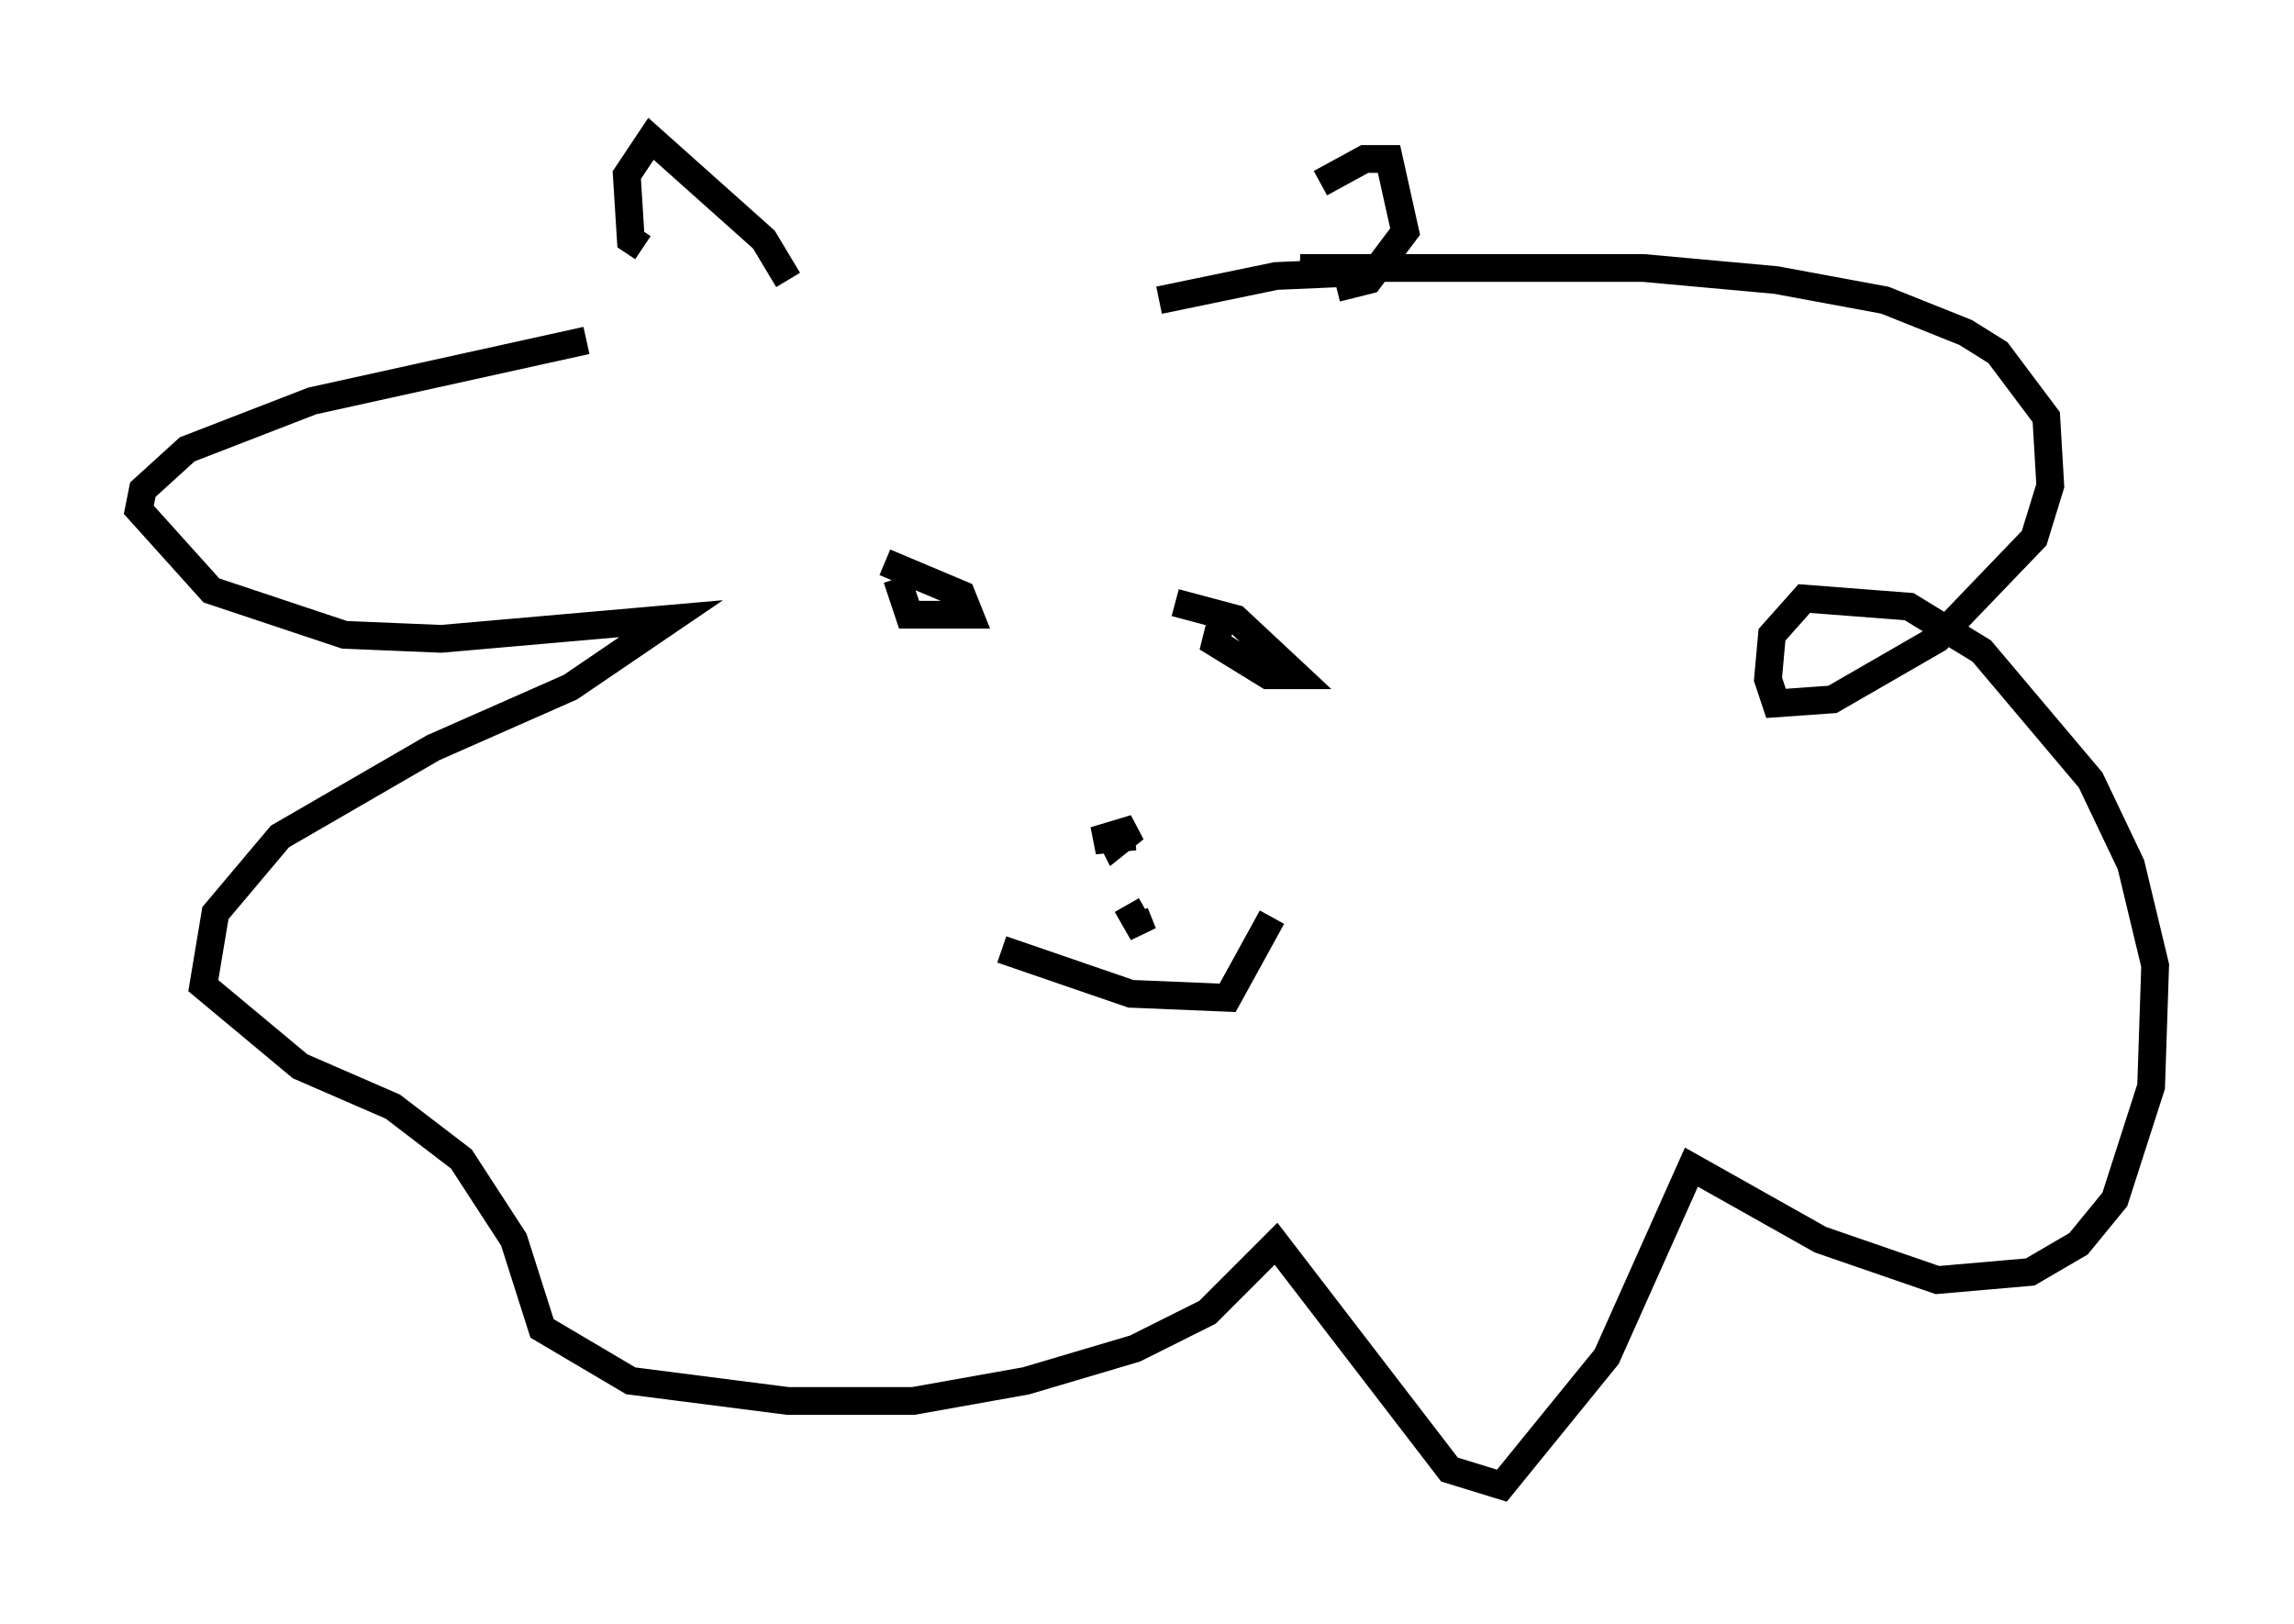 <?xml version="1.0" encoding="utf-8" ?>
<svg baseProfile="full" height="58.514" version="1.1" width="82.626" xmlns="http://www.w3.org/2000/svg" xmlns:ev="http://www.w3.org/2001/xml-events" xmlns:xlink="http://www.w3.org/1999/xlink"><defs /><rect fill="white" height="58.514" width="82.626" x="0" y="0" /><path d="M43.782, 11.682 m3.777, -5.084 l1.598, -0.872 0.872, 0.0 l0.581, 2.615 -1.307, 1.743 l-1.162, 0.291 m-19.754, -0.291 l-0.872, -1.453 -4.067, -3.631 l-0.872, 1.307 0.145, 2.324 l0.436, 0.291 m-2.034, 3.341 l-9.877, 2.179 -4.503, 1.743 l-1.598, 1.453 -0.145, 0.726 l2.615, 2.905 4.793, 1.598 l3.486, 0.145 8.279, -0.726 l-3.631, 2.469 -4.939, 2.179 l-5.52, 3.196 -2.324, 2.76 l-0.436, 2.615 3.486, 2.905 l3.341, 1.453 2.469, 1.888 l1.888, 2.905 1.017, 3.196 l3.196, 1.888 5.665, 0.726 l4.503, 0.0 4.067, -0.726 l3.922, -1.162 2.615, -1.307 l2.469, -2.469 6.246, 8.134 l1.888, 0.581 3.777, -4.648 l3.05, -6.827 4.648, 2.615 l4.212, 1.453 3.341, -0.291 l1.743, -1.017 1.307, -1.598 l1.307, -4.067 0.145, -4.358 l-0.872, -3.631 -1.453, -3.05 l-3.922, -4.648 -2.615, -1.598 l-3.777, -0.291 -1.162, 1.307 l-0.145, 1.598 0.291, 0.872 l2.034, -0.145 3.777, -2.179 l3.486, -3.631 0.581, -1.888 l-0.145, -2.469 -1.743, -2.324 l-1.162, -0.726 -2.905, -1.162 l-3.922, -0.726 -4.793, -0.436 l-12.346, 0.0 2.469, 0.145 l-3.341, 0.145 -4.212, 0.872 m-9.877, 9.441 l2.76, 1.162 0.291, 0.726 l-2.179, 0.0 -0.436, -1.307 m10.022, 0.872 l2.179, 0.581 2.179, 2.034 l-1.017, 0.0 -1.888, -1.162 l0.145, -0.581 m-3.05, 7.553 l-1.453, 0.145 1.453, -0.436 l-0.726, 0.581 -0.291, -0.581 m-3.777, 4.358 l4.648, 1.598 3.486, 0.145 l1.598, -2.905 m-4.939, -0.145 l0.291, 0.726 -0.581, -1.017 " fill="none" stroke="black" stroke-width="1" /></svg>